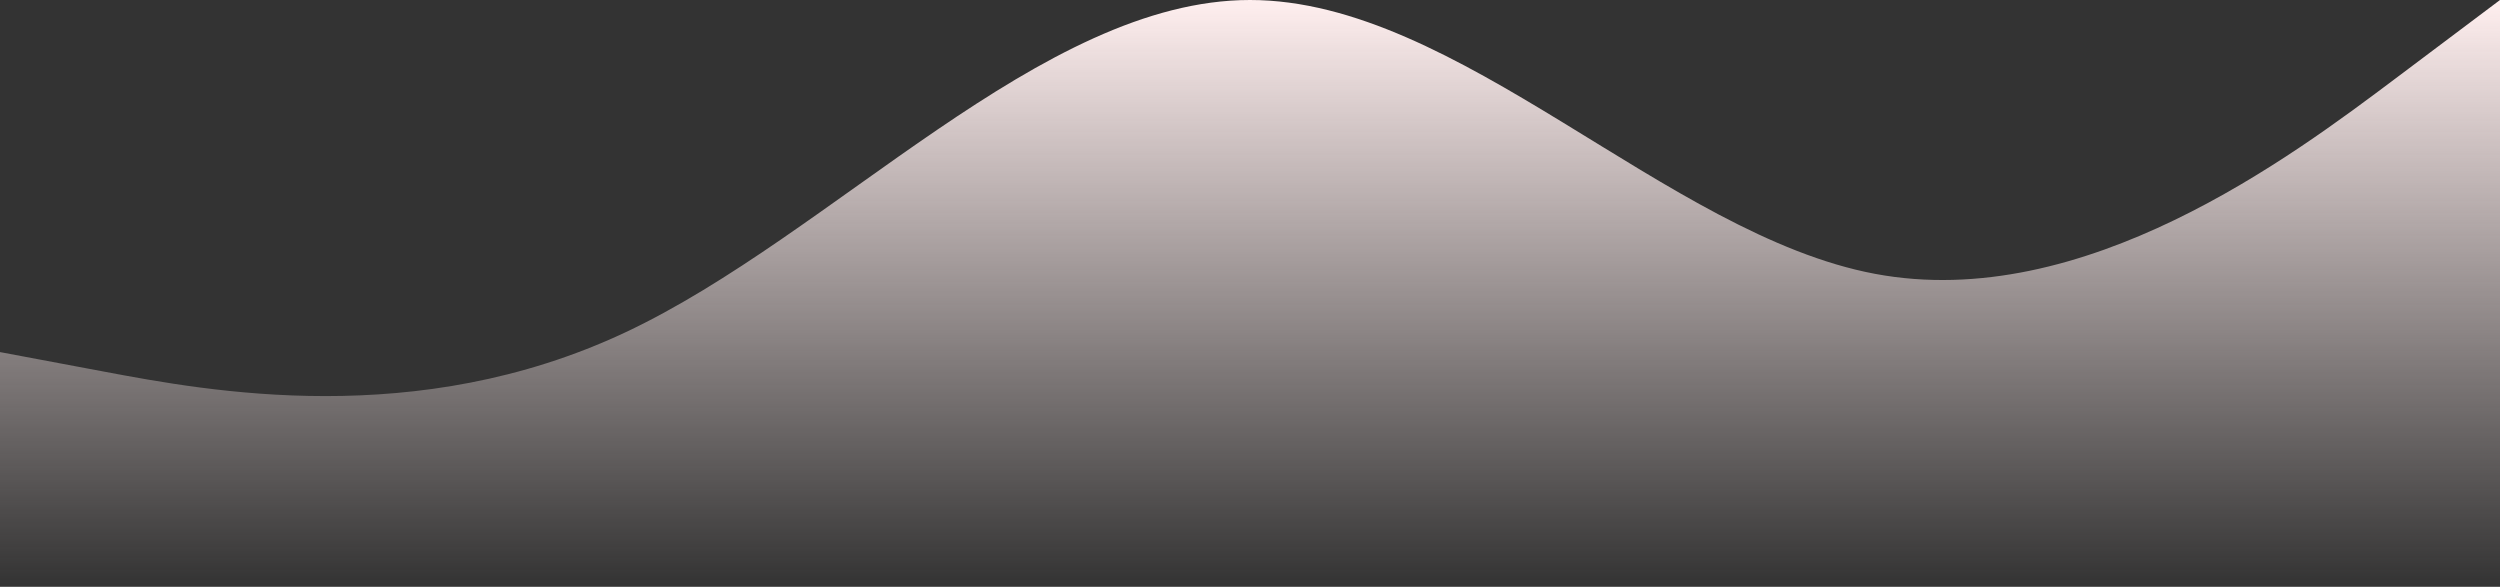 <svg width="1440" height="338" viewBox="0 0 1440 338" fill="none" xmlns="http://www.w3.org/2000/svg">
<rect x="0" y="0" width="1440" height="338" fill="#333333" stroke="none"/>
<path fill-rule="evenodd" clip-rule="evenodd" d="M0 202.8L60 214.067C120 225.333 240 247.867 360 191.533C480 135.2 600 0 720 0C840 0 960 135.2 1080 157.733C1200 180.267 1320 90.133 1380 45.067L1440 0V338H1380C1320 338 1200 338 1080 338C960 338 840 338 720 338C600 338 480 338 360 338C240 338 120 338 60 338H0V202.8Z" fill="url(#paint0_linear)"/>
<defs>
<linearGradient id="paint0_linear" x1="720" y1="0" x2="720" y2="338" gradientUnits="userSpaceOnUse">
<stop stop-color="#FFEFEF"/>
<stop offset="1" stop-color="#FFEFEF" stop-opacity="0"/>
</linearGradient>
</defs>
</svg>
